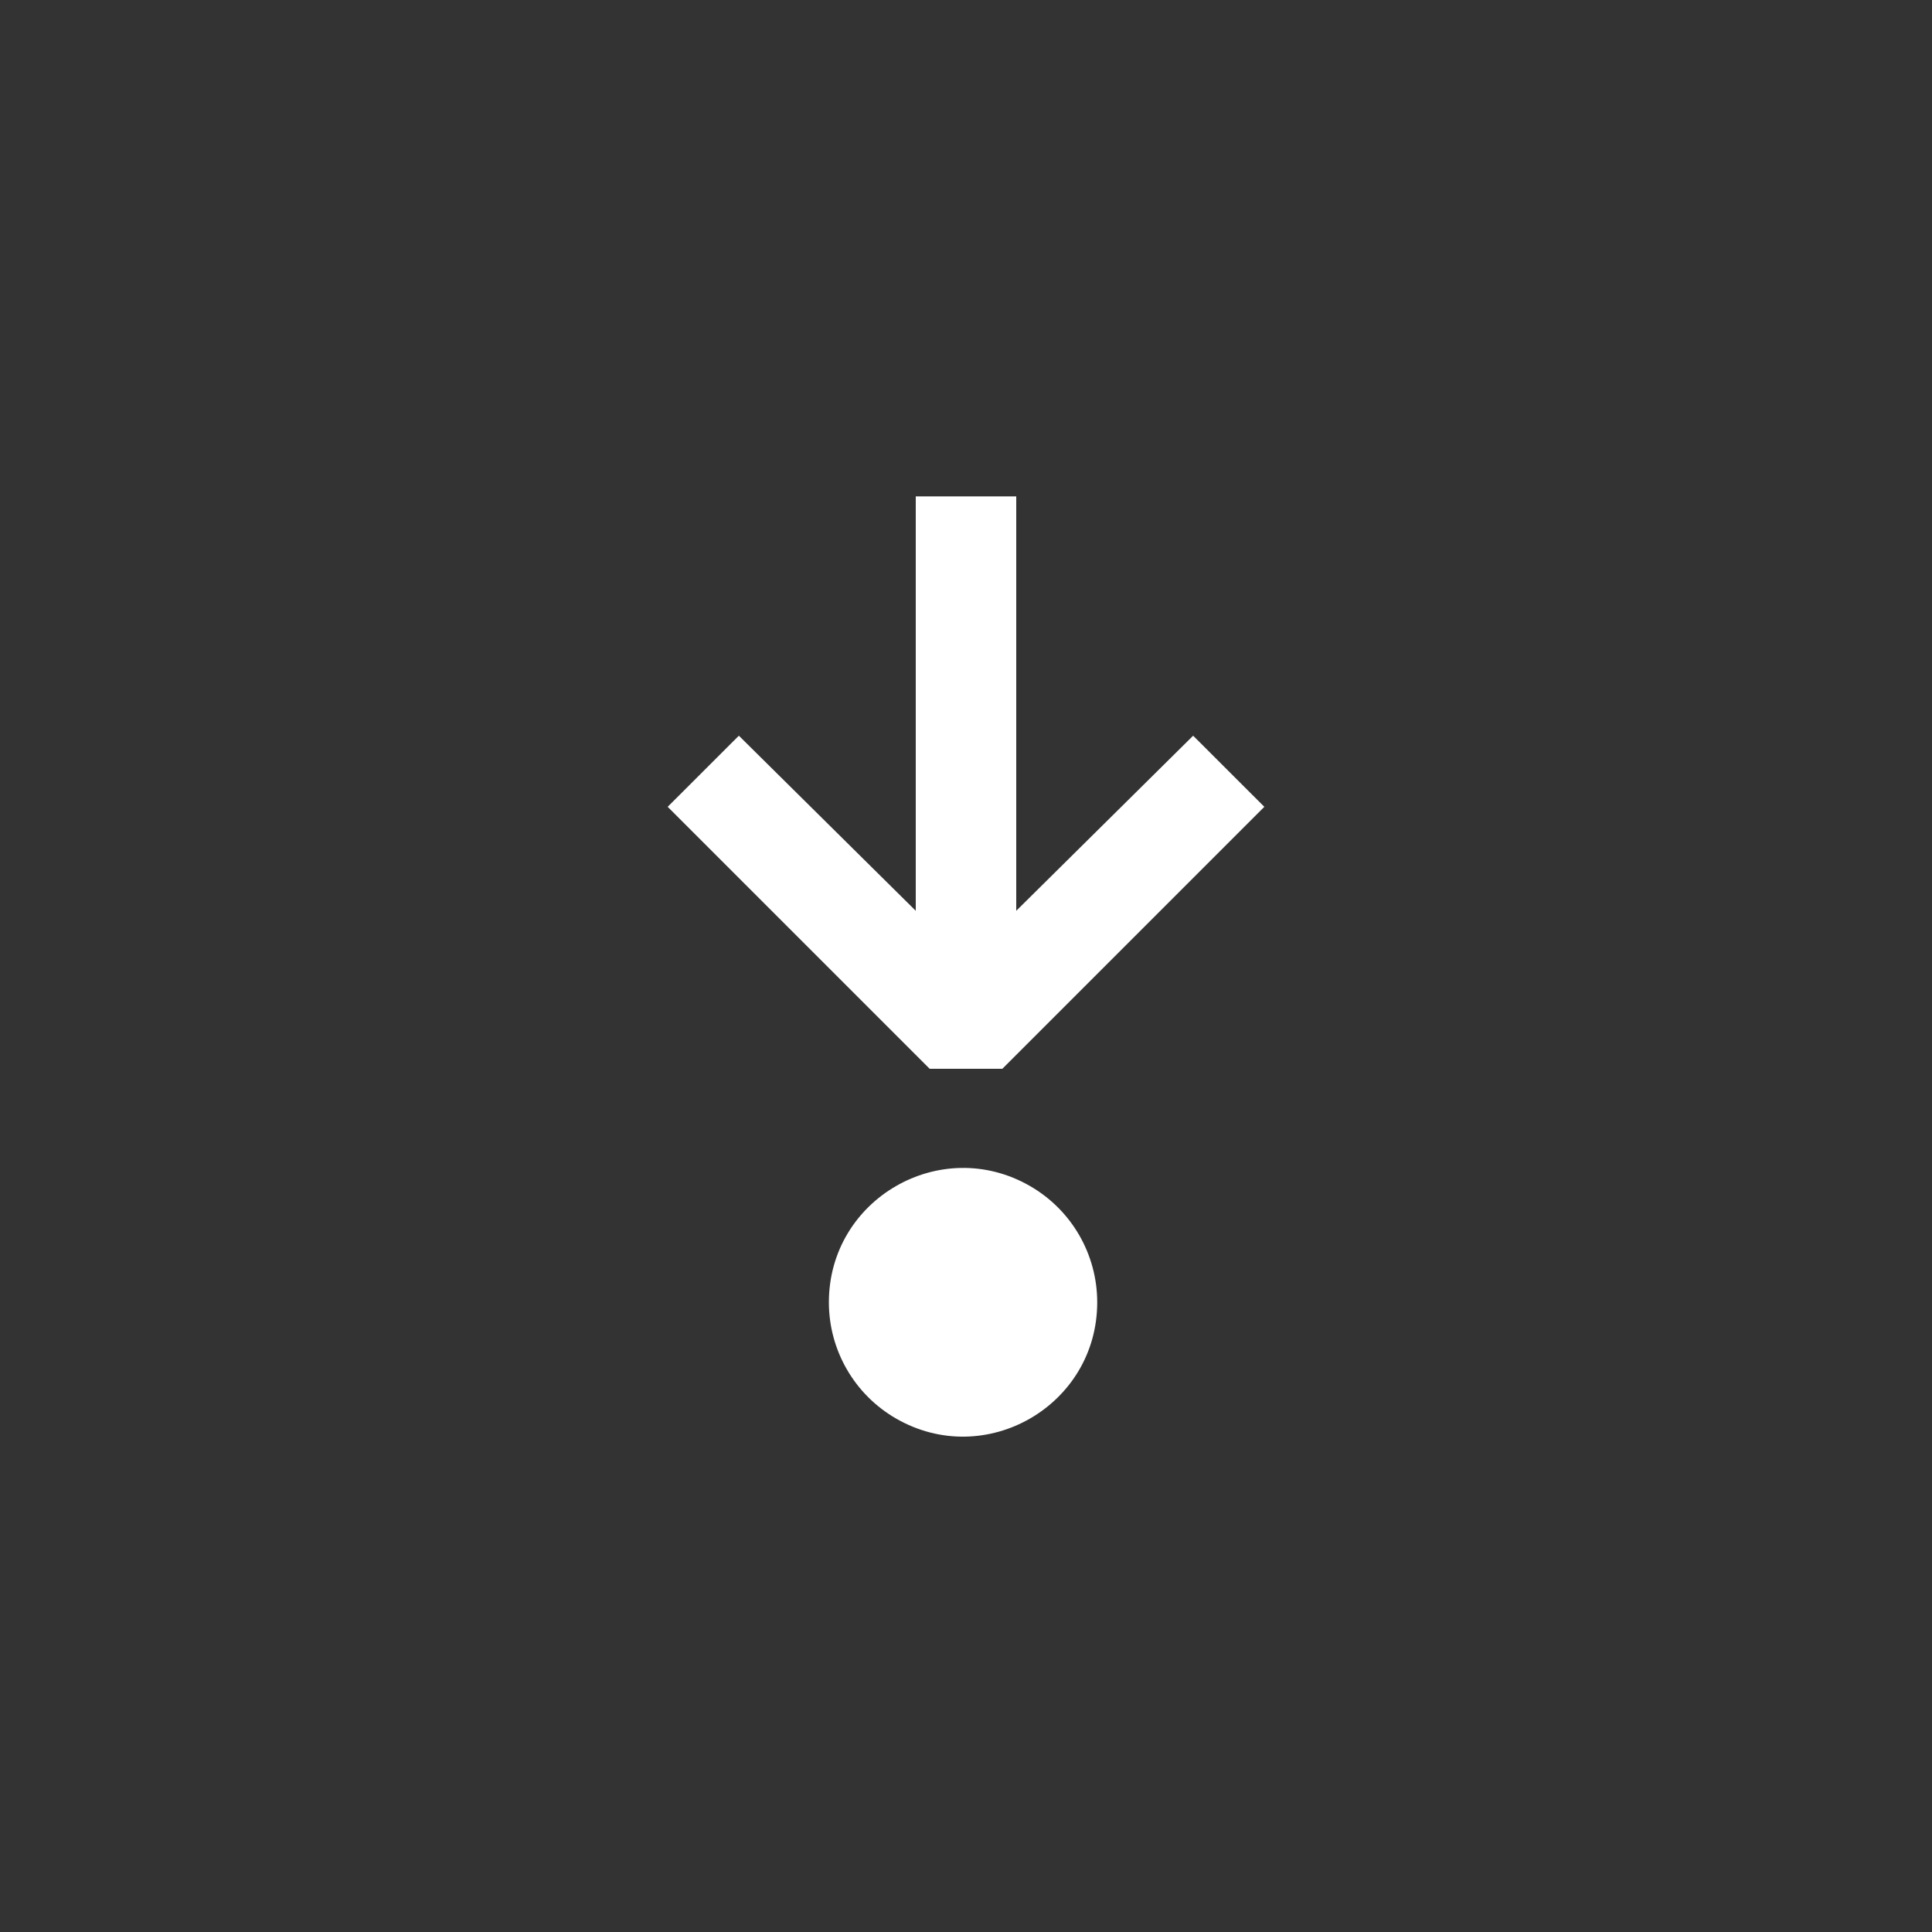 <svg width="144" height="144" xmlns="http://www.w3.org/2000/svg" fill="white"><rect width="100%" height="100%" fill="#333333" stroke="none"/><path fill-rule="evenodd" clip-rule="evenodd" d="M72 79.66H74.71L94.235 60.135L88.93 54.835L75.745 67.885V37H68.255V67.885L55.07 54.835L49.765 60.135L69.29 79.66H72ZM81.78 97.065C81.78 104.763 73.447 109.574 66.78 105.725C63.686 103.939 61.78 100.638 61.78 97.065C61.78 89.367 70.113 84.556 76.78 88.405C79.874 90.191 81.78 93.492 81.78 97.065Z"></path></svg>